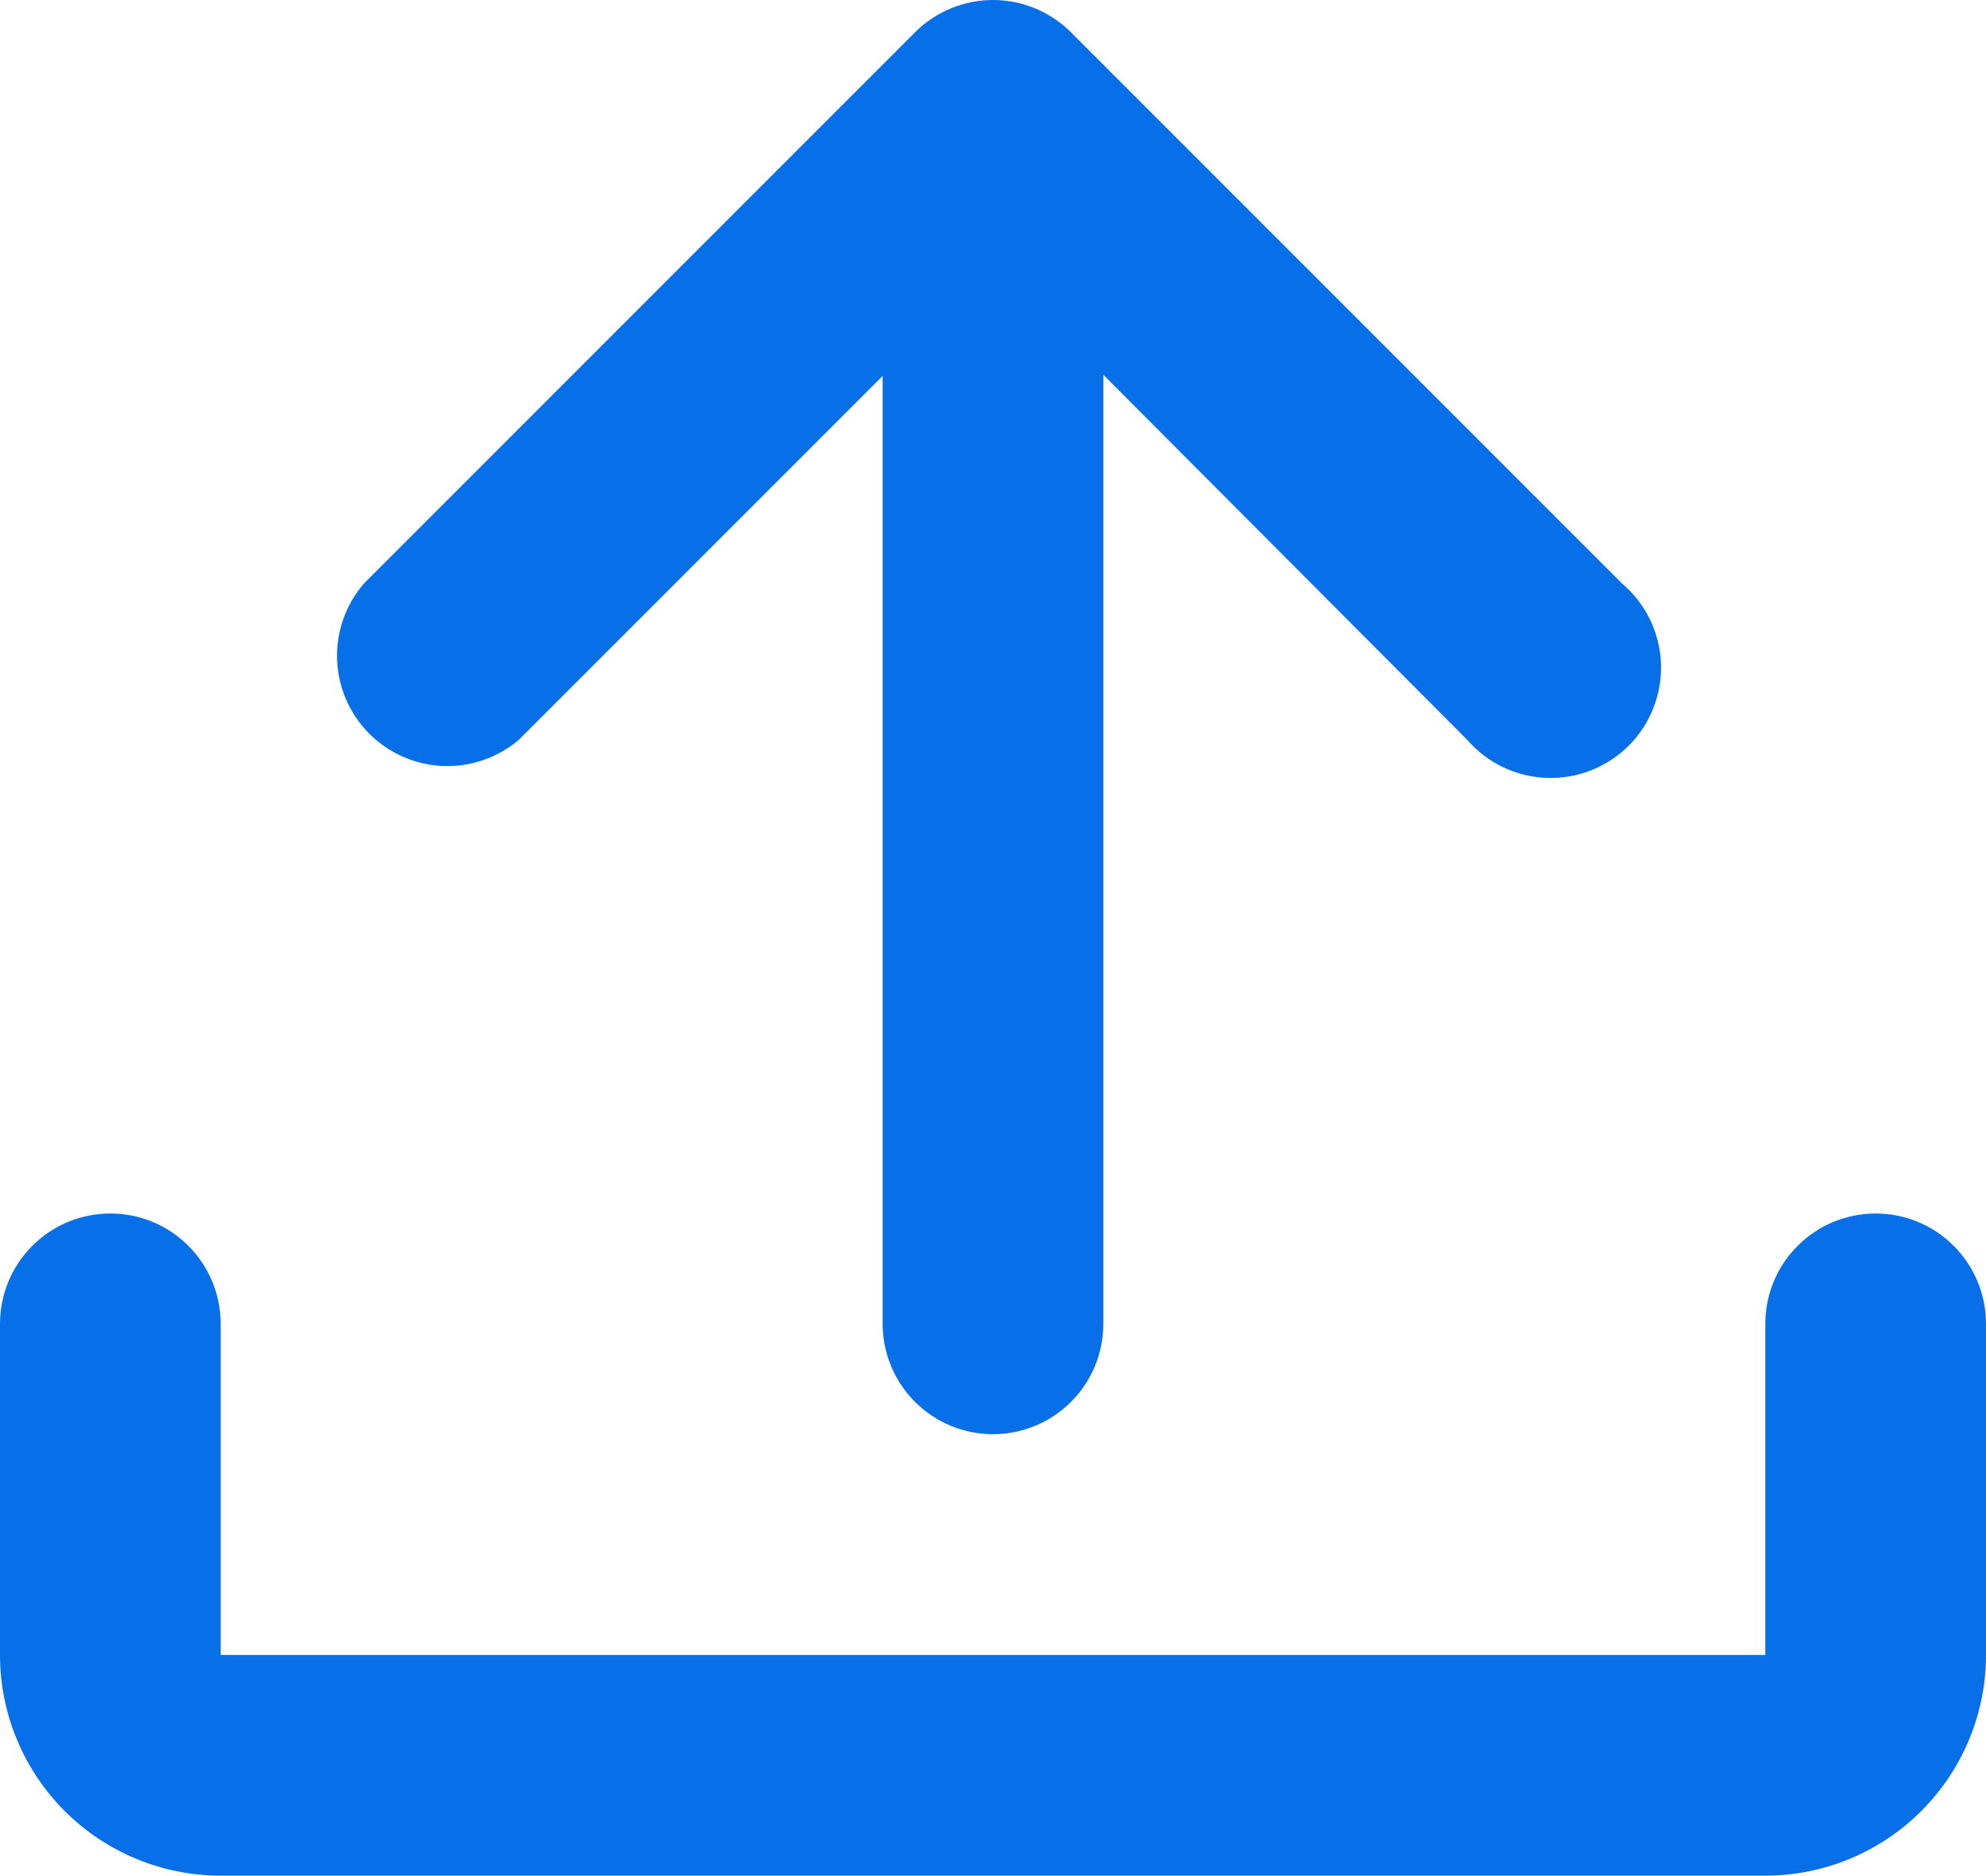 <svg width="18" height="17" viewBox="0 0 18 17" fill="none" xmlns="http://www.w3.org/2000/svg">
<path d="M10 3.406V11.996C10 12.261 9.895 12.515 9.707 12.703C9.52 12.89 9.265 12.996 9 12.996C8.735 12.996 8.48 12.89 8.293 12.703C8.105 12.515 8 12.261 8 11.996V3.406L4.7 6.706C4.508 6.868 4.261 6.952 4.009 6.941C3.758 6.929 3.519 6.823 3.343 6.644C3.166 6.465 3.063 6.225 3.055 5.973C3.047 5.721 3.135 5.476 3.3 5.286L8.3 0.286C8.487 0.103 8.738 0 9 0C9.262 0 9.513 0.103 9.7 0.286L14.7 5.286C14.805 5.375 14.891 5.484 14.952 5.608C15.013 5.732 15.047 5.867 15.054 6.004C15.06 6.142 15.038 6.279 14.988 6.408C14.939 6.537 14.864 6.654 14.767 6.752C14.67 6.85 14.554 6.927 14.426 6.978C14.298 7.029 14.161 7.054 14.023 7.049C13.886 7.045 13.75 7.012 13.626 6.953C13.501 6.894 13.39 6.81 13.3 6.706L10 3.396V3.406ZM0 11.996C0 11.731 0.105 11.476 0.293 11.289C0.48 11.101 0.735 10.996 1 10.996C1.265 10.996 1.52 11.101 1.707 11.289C1.895 11.476 2 11.731 2 11.996V14.996H16V11.996C16 11.731 16.105 11.476 16.293 11.289C16.48 11.101 16.735 10.996 17 10.996C17.265 10.996 17.52 11.101 17.707 11.289C17.895 11.476 18 11.731 18 11.996V14.996C18 15.526 17.789 16.035 17.414 16.41C17.039 16.785 16.53 16.996 16 16.996H2C1.47 16.996 0.961 16.785 0.586 16.41C0.211 16.035 0 15.526 0 14.996V11.996Z" fill="#0770E8"/>
</svg>

